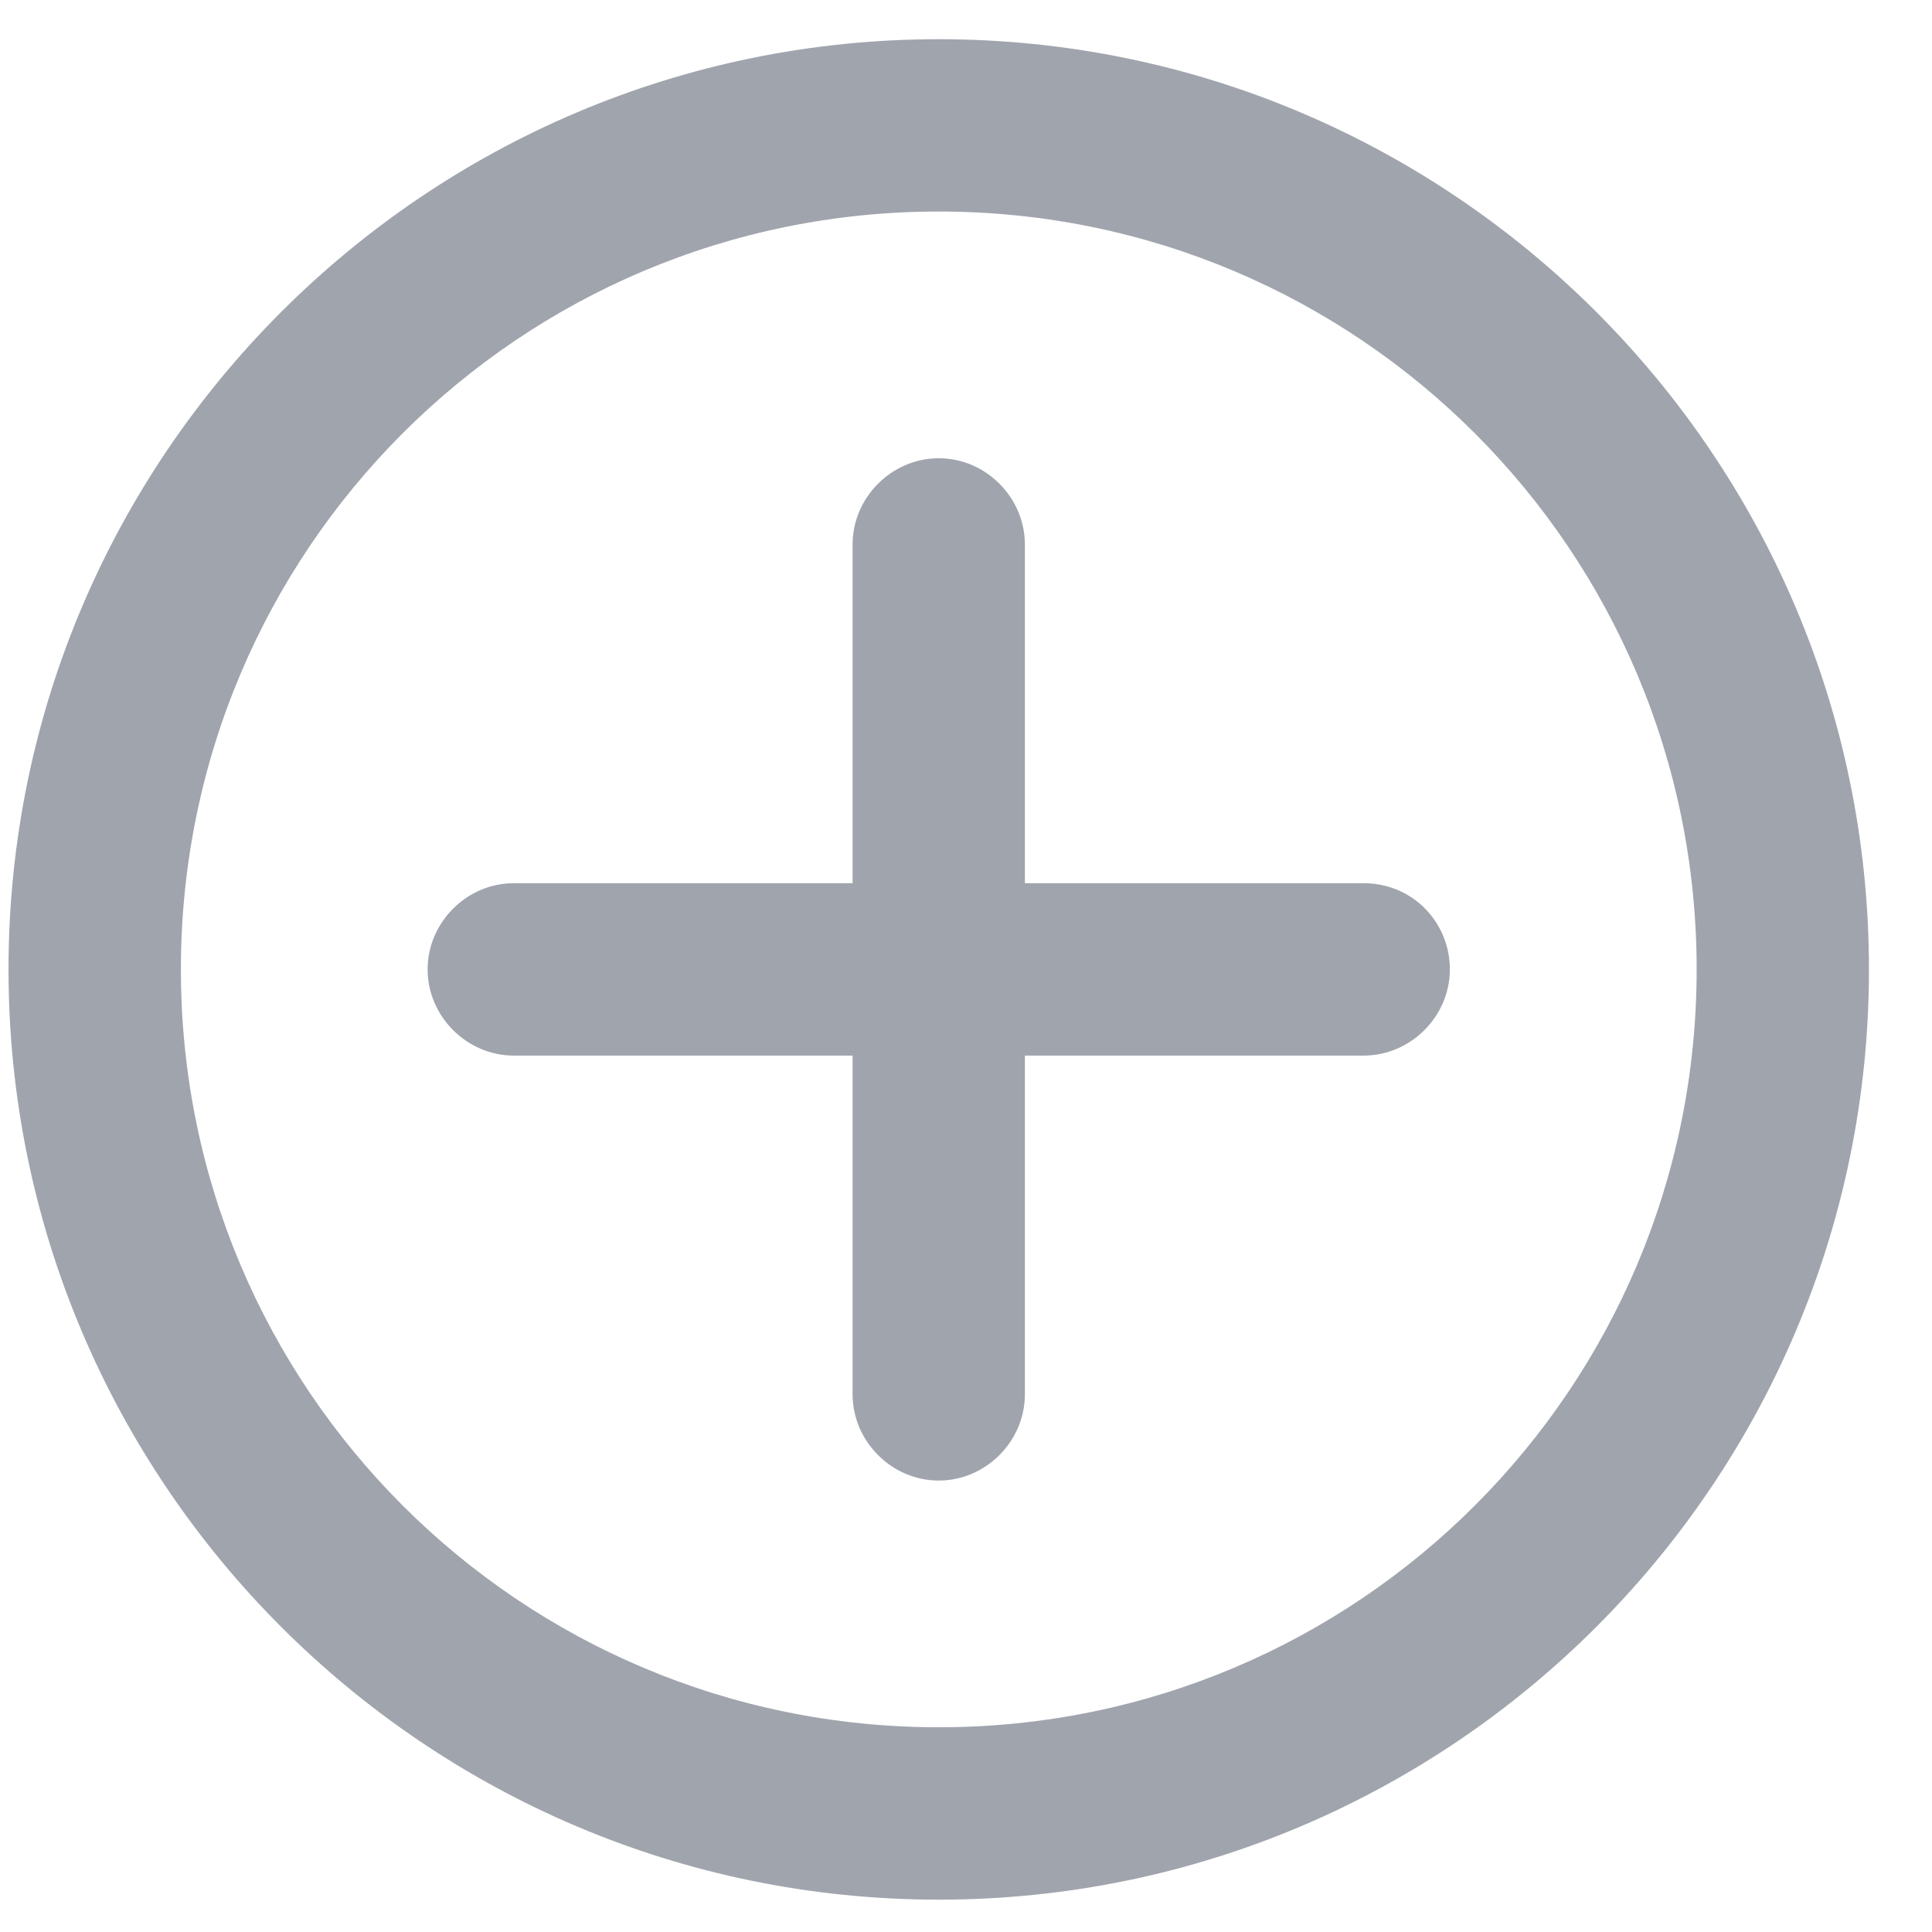 <svg width="27" height="27" viewBox="0 0 27 27" fill="none" xmlns="http://www.w3.org/2000/svg">
<g clip-path="url(#clip0_2_3563)">
<path d="M19.058 12.343H14.323V7.609C14.323 6.952 13.776 6.404 13.119 6.404C12.462 6.404 11.915 6.952 11.915 7.609V12.343H7.18C6.523 12.343 5.976 12.891 5.976 13.547C5.976 13.876 6.113 14.177 6.332 14.396C6.551 14.615 6.852 14.752 7.18 14.752H11.915V19.486C11.915 19.815 12.052 20.116 12.271 20.335C12.489 20.554 12.79 20.691 13.119 20.691C13.776 20.691 14.323 20.143 14.323 19.486V14.752H19.058C19.715 14.752 20.262 14.204 20.262 13.547C20.262 12.89 19.742 12.343 19.058 12.343L19.058 12.343Z" fill="#A0A4AD"/>
<path d="M13.119 0.548C5.949 0.548 0.119 6.377 0.119 13.548C0.119 20.718 5.949 26.548 13.119 26.548C20.29 26.548 26.119 20.718 26.119 13.548C26.119 6.377 20.29 0.548 13.119 0.548ZM13.119 24.139C7.262 24.139 2.528 19.405 2.528 13.548C2.528 7.691 7.262 2.956 13.119 2.956C18.976 2.956 23.711 7.691 23.711 13.548C23.711 19.405 18.976 24.139 13.119 24.139Z" fill="#A0A4AD"/>
</g>
<defs>
<clipPath id="clip0_2_3563">
<rect width="26" height="26" fill="white" transform="translate(0.119 0.548)"/>
</clipPath>
</defs>
</svg>

